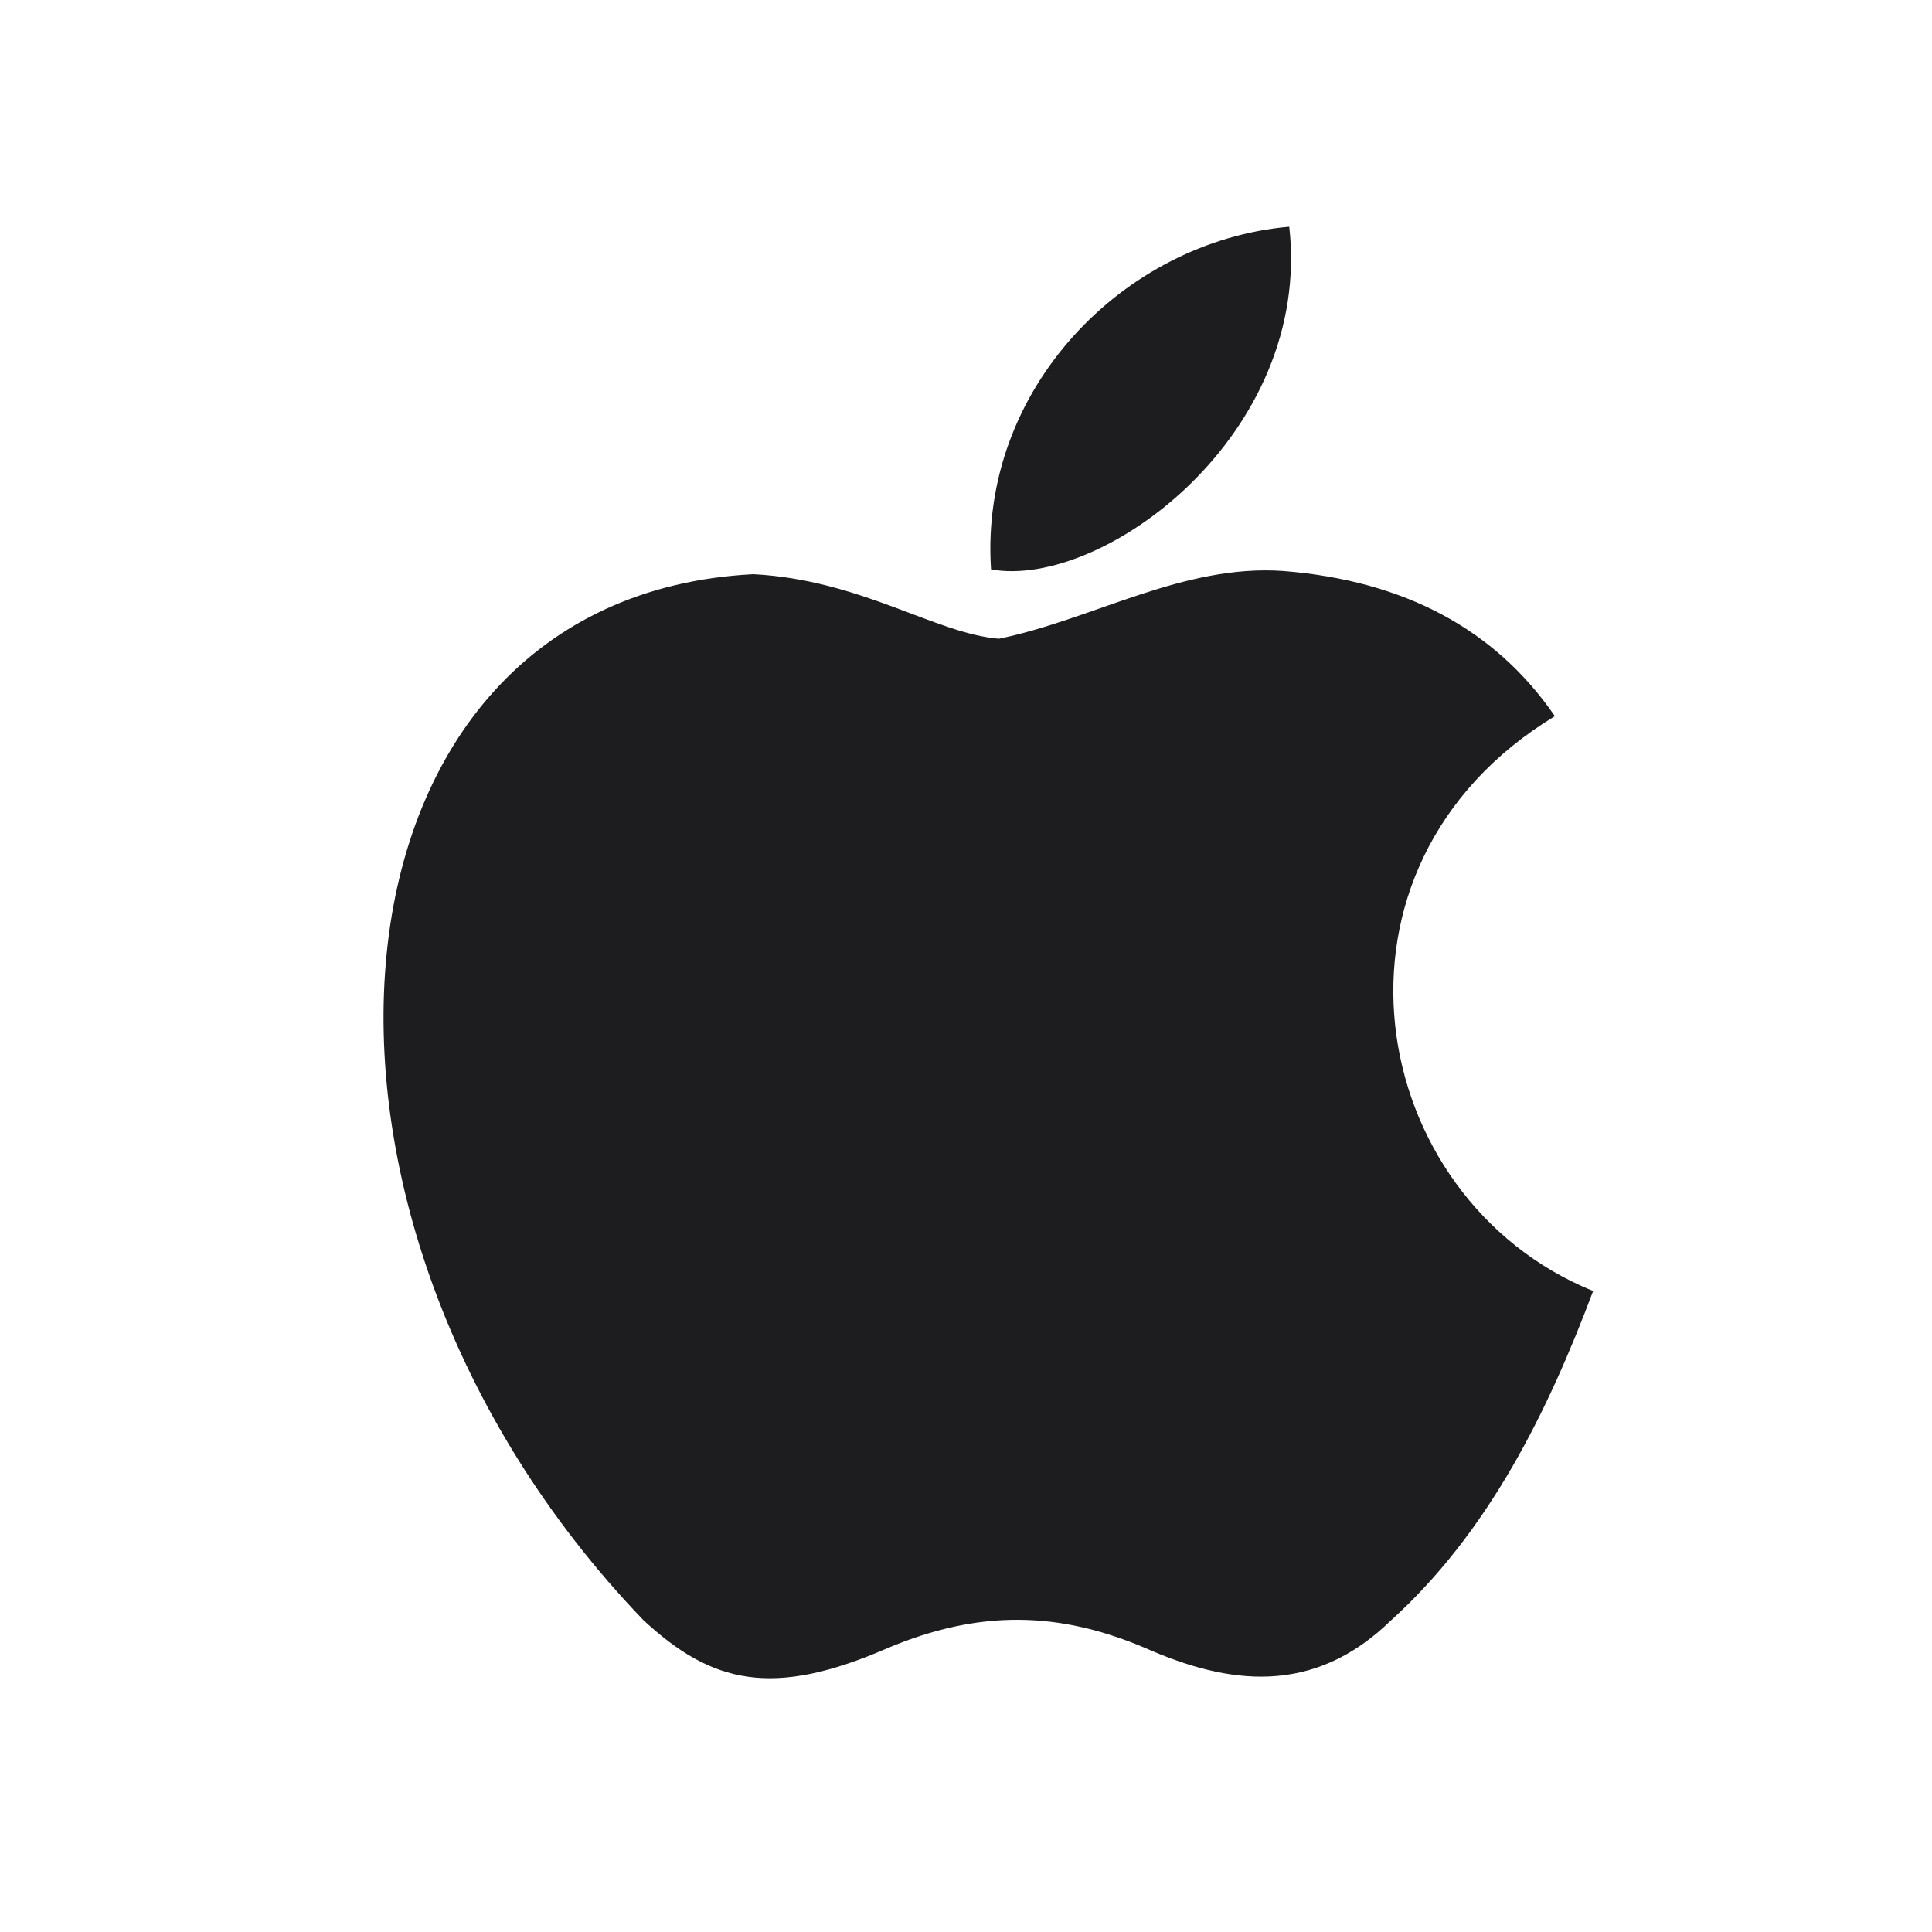 <svg width="25" height="25" viewBox="0 0 25 25" fill="none" xmlns="http://www.w3.org/2000/svg">
<path d="M18.004 20.963C16.993 21.954 15.889 21.797 14.826 21.328C13.701 20.848 12.669 20.827 11.482 21.328C9.996 21.975 9.212 21.787 8.324 20.963C3.288 15.715 4.031 7.723 9.748 7.43C11.142 7.503 12.111 8.202 12.927 8.265C14.145 8.015 15.311 7.295 16.611 7.389C18.169 7.514 19.346 8.14 20.12 9.267C16.9 11.218 17.664 15.506 20.615 16.706C20.027 18.271 19.263 19.825 17.994 20.973L18.004 20.963ZM12.824 7.368C12.669 5.041 14.537 3.121 16.683 2.934C16.983 5.625 14.268 7.629 12.824 7.368Z" fill="#1D1D1F"/>
</svg>
